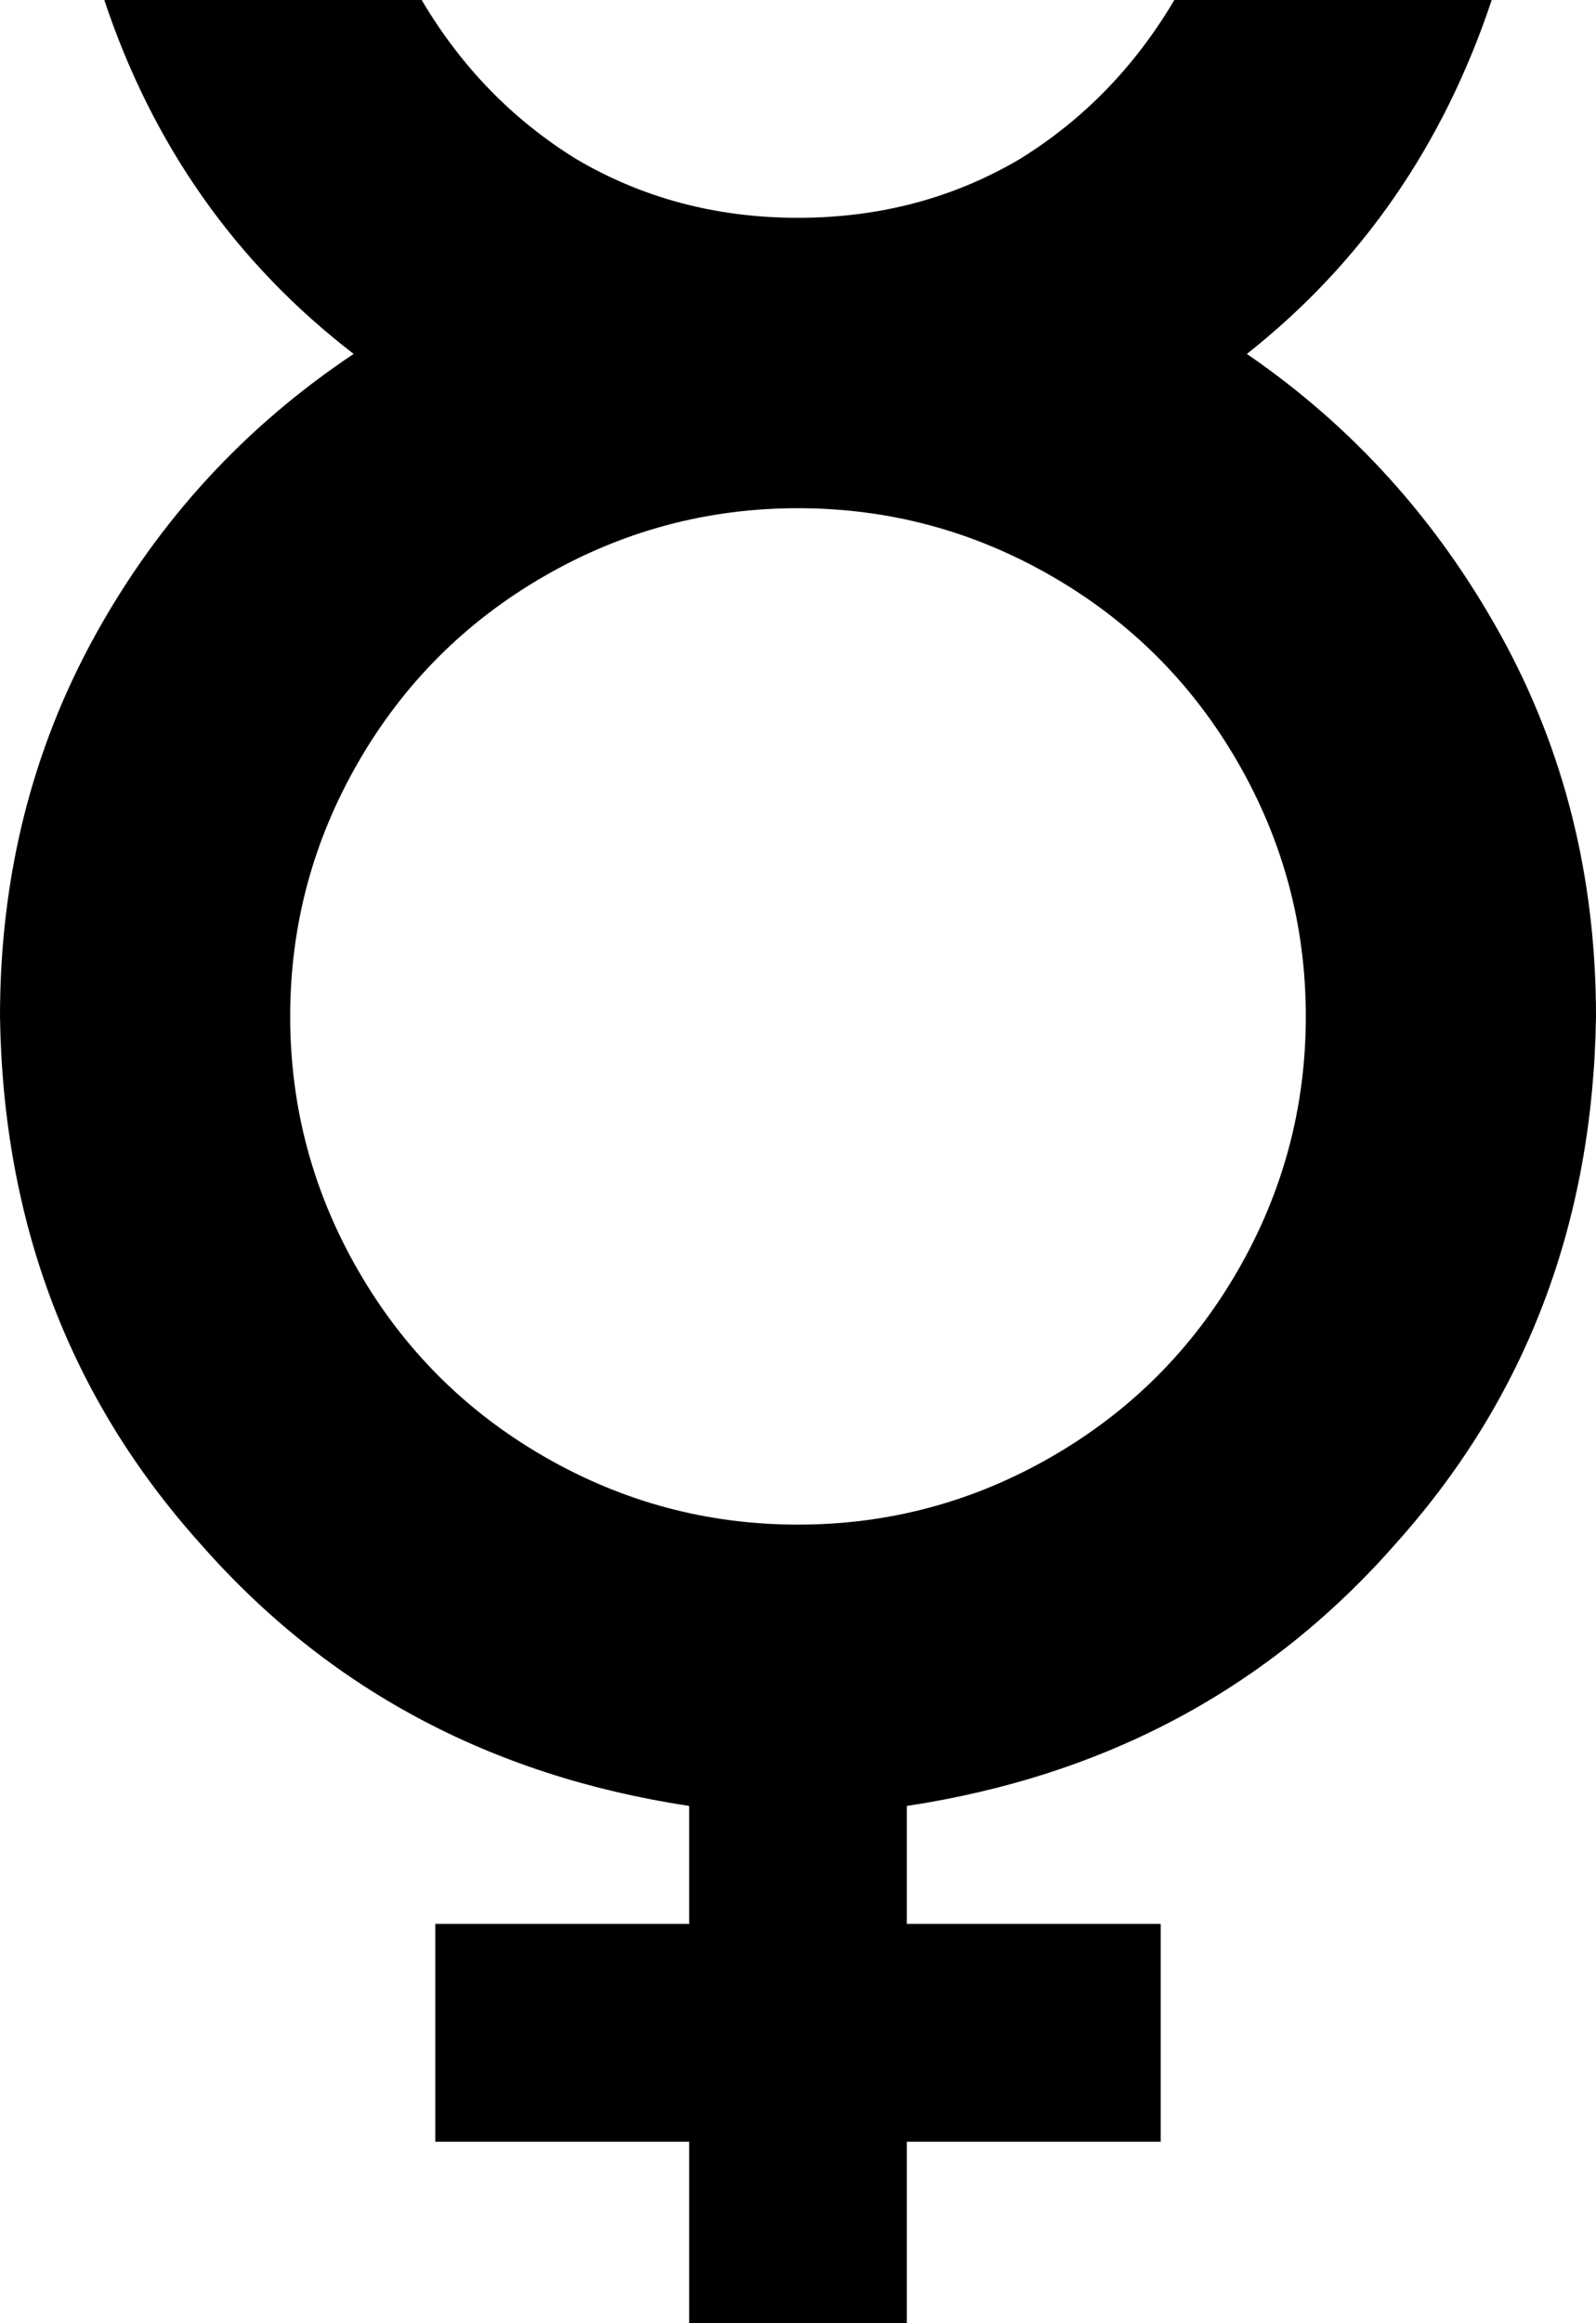 <svg viewBox="0 0 352 512">
  <path
    d="M 23 0 Q 39 48 78 78 Q 42 102 21 140 Q 0 178 0 224 Q 1 292 44 340 Q 86 388 152 398 L 152 424 L 120 424 L 96 424 L 96 472 L 120 472 L 152 472 L 152 488 L 152 512 L 200 512 L 200 488 L 200 472 L 232 472 L 256 472 L 256 424 L 232 424 L 200 424 L 200 398 Q 266 388 308 340 Q 351 292 352 224 Q 352 178 331 140 Q 310 102 275 78 Q 313 48 329 0 L 259 0 Q 246 22 225 35 Q 203 48 176 48 Q 149 48 127 35 Q 106 22 93 0 L 23 0 L 23 0 Z M 288 224 Q 288 254 273 280 L 273 280 Q 258 306 232 321 Q 206 336 176 336 Q 146 336 120 321 Q 94 306 79 280 Q 64 254 64 224 Q 64 194 79 168 Q 94 142 120 127 Q 146 112 176 112 Q 206 112 232 127 Q 258 142 273 168 Q 288 194 288 224 L 288 224 Z"
  />
</svg>